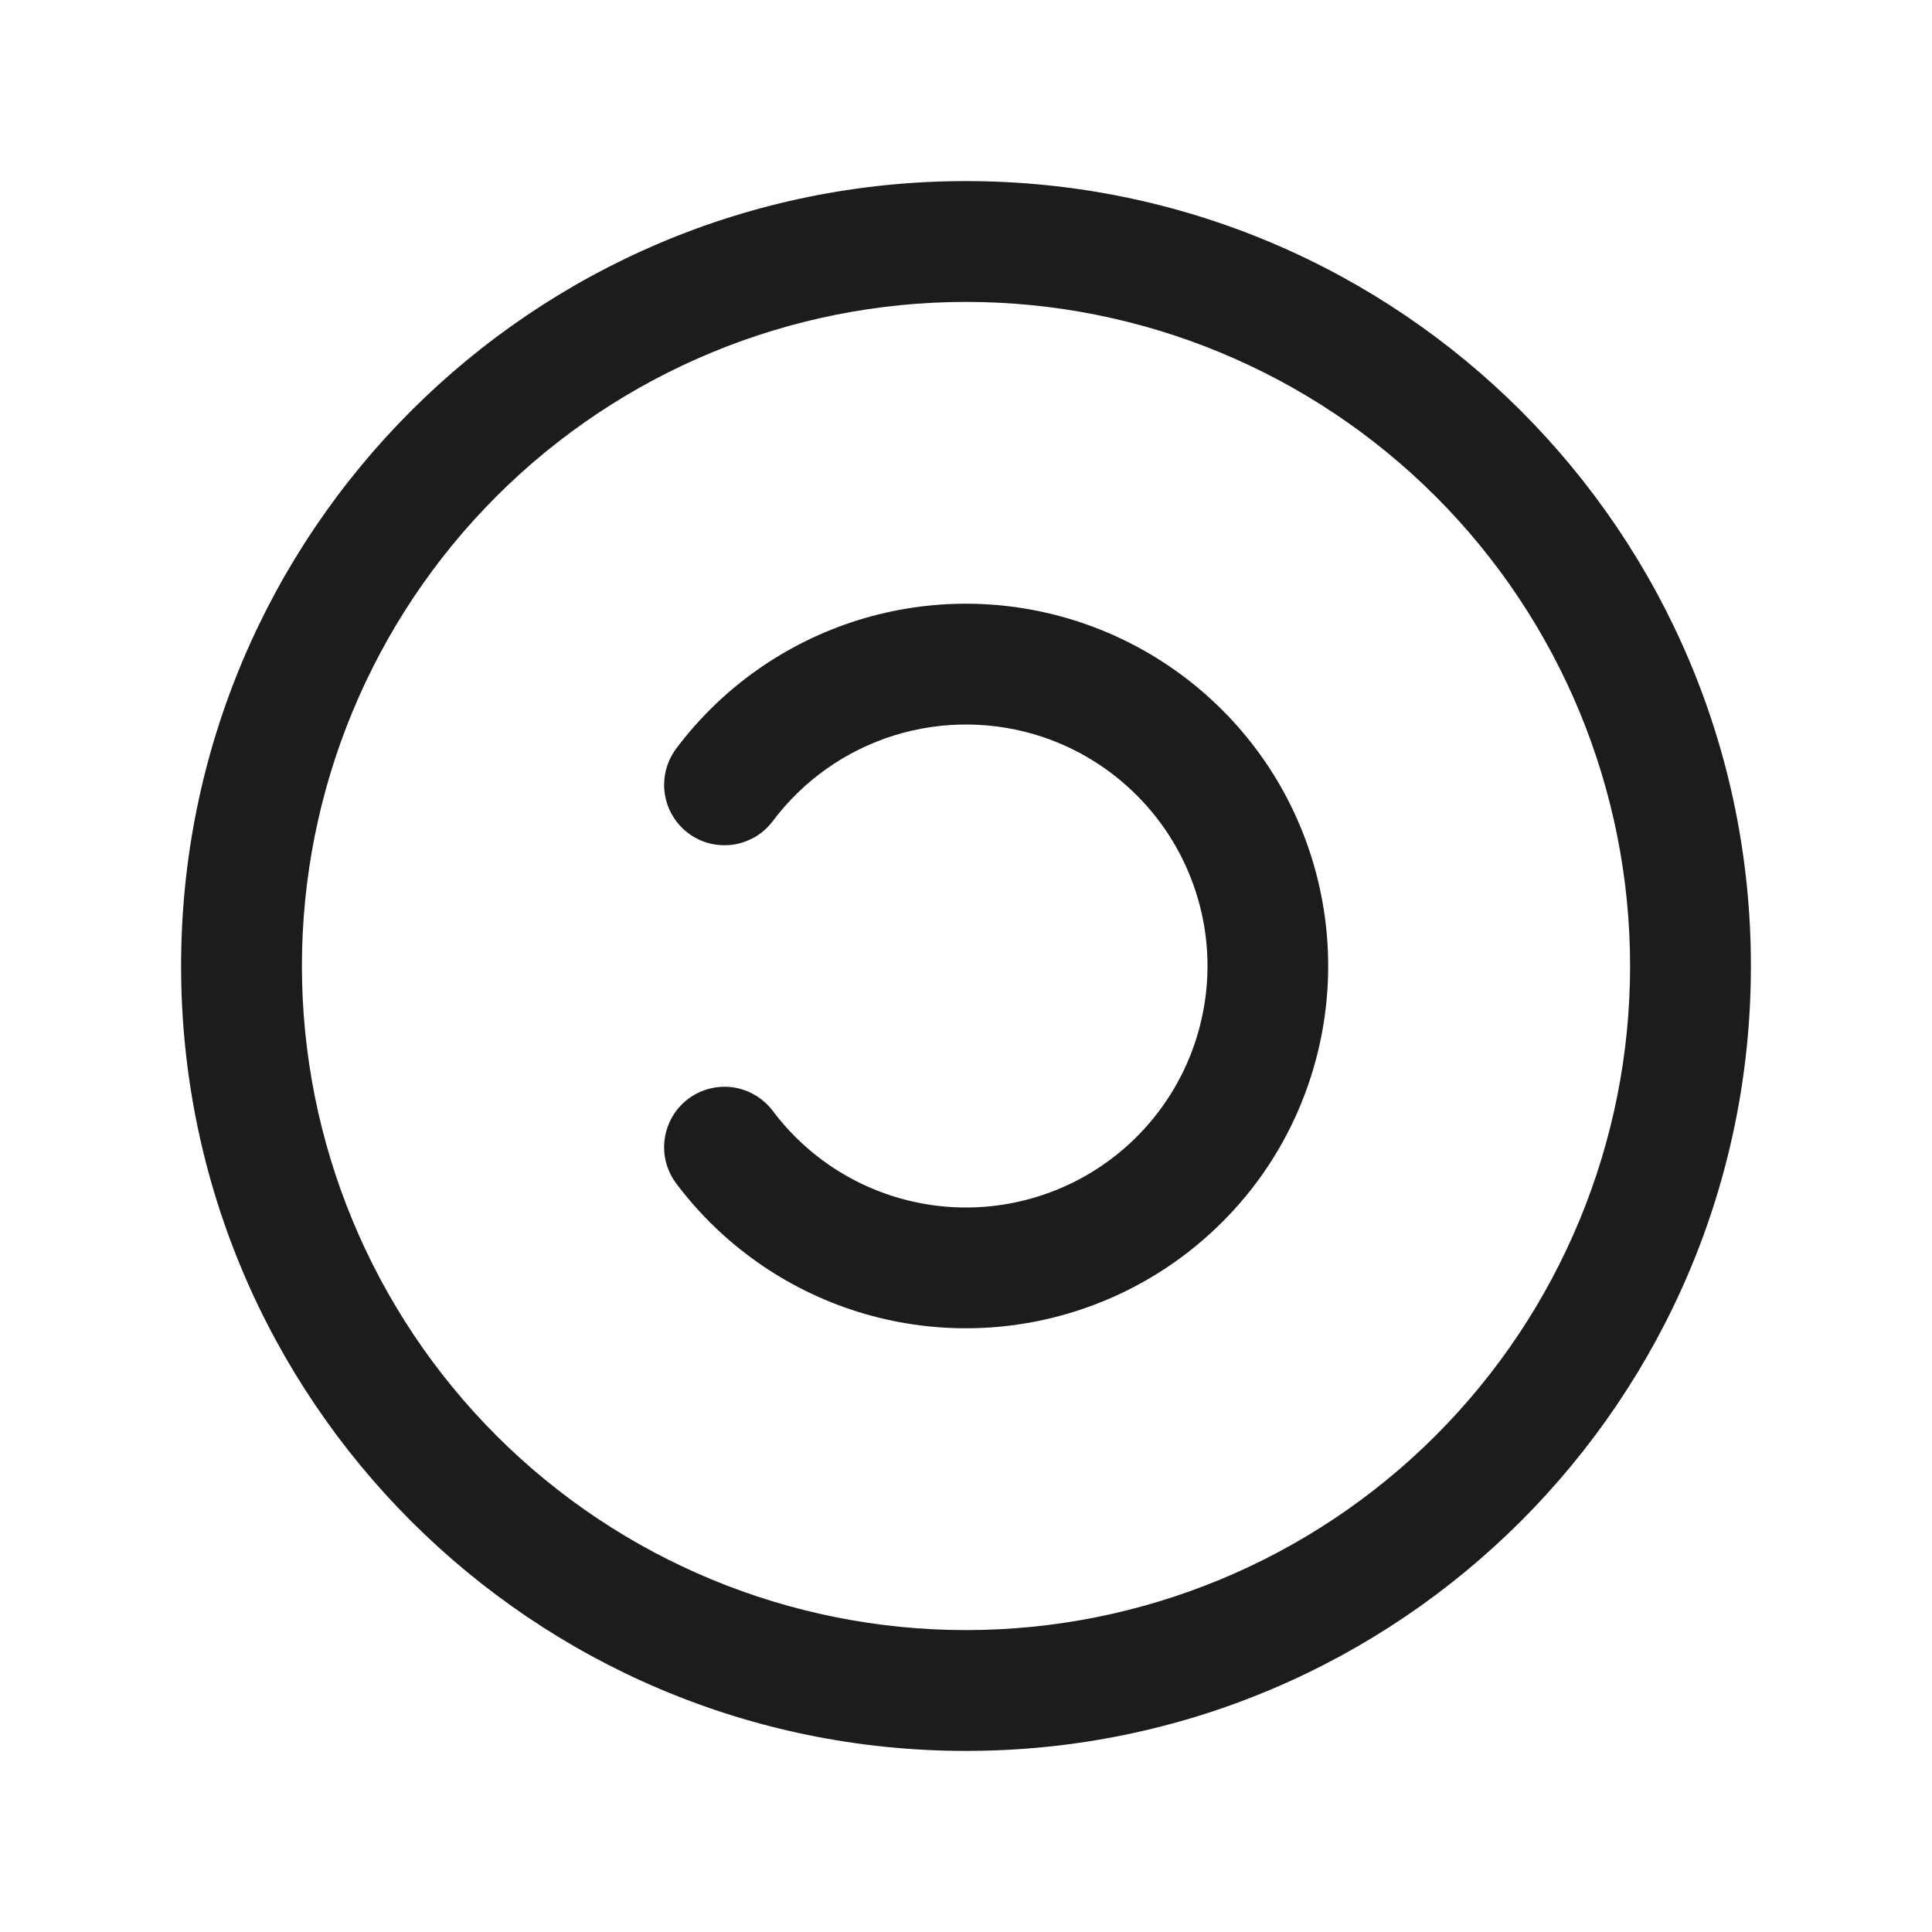<svg width="15" height="15" viewBox="0 0 15 15" fill="none" xmlns="http://www.w3.org/2000/svg">
<path d="M7.5 2.344C6.132 2.344 4.821 2.887 3.854 3.854C2.887 4.821 2.344 6.132 2.344 7.5C2.344 8.868 2.887 10.179 3.854 11.146C4.821 12.113 6.132 12.656 7.5 12.656C8.868 12.656 10.179 12.113 11.146 11.146C12.113 10.179 12.656 8.868 12.656 7.5C12.656 6.132 12.113 4.821 11.146 3.854C10.179 2.887 8.868 2.344 7.5 2.344ZM1.406 7.5C1.406 4.134 4.134 1.406 7.5 1.406C10.866 1.406 13.594 4.134 13.594 7.5C13.594 10.866 10.866 13.594 7.5 13.594C4.134 13.594 1.406 10.866 1.406 7.5Z" fill="#1C1C1C"/>
<path d="M8.093 5.721C7.72 5.597 7.317 5.593 6.941 5.71C6.565 5.828 6.236 6.06 6 6.375C5.963 6.424 5.917 6.466 5.864 6.497C5.811 6.528 5.752 6.549 5.691 6.558C5.63 6.566 5.568 6.563 5.509 6.548C5.449 6.533 5.393 6.506 5.344 6.469C5.295 6.432 5.253 6.386 5.222 6.333C5.19 6.28 5.17 6.221 5.161 6.16C5.152 6.099 5.156 6.037 5.171 5.977C5.186 5.918 5.213 5.862 5.25 5.812C5.604 5.34 6.098 4.991 6.661 4.815C7.225 4.639 7.829 4.645 8.389 4.832C8.949 5.019 9.436 5.377 9.782 5.856C10.127 6.334 10.312 6.91 10.312 7.5C10.312 8.09 10.127 8.666 9.782 9.145C9.436 9.623 8.949 9.982 8.389 10.168C7.829 10.355 7.225 10.361 6.661 10.185C6.098 10.009 5.604 9.66 5.25 9.188C5.175 9.088 5.143 8.963 5.161 8.84C5.179 8.717 5.244 8.606 5.344 8.531C5.443 8.457 5.568 8.425 5.691 8.442C5.814 8.46 5.925 8.526 6 8.625C6.176 8.86 6.406 9.051 6.669 9.181C6.933 9.311 7.224 9.378 7.518 9.375C7.812 9.372 8.101 9.3 8.362 9.165C8.623 9.03 8.849 8.835 9.021 8.596C9.193 8.358 9.306 8.082 9.352 7.792C9.398 7.501 9.375 7.204 9.284 6.924C9.194 6.644 9.039 6.39 8.832 6.181C8.625 5.972 8.372 5.814 8.093 5.721Z" fill="#1C1C1C"/>
</svg>
